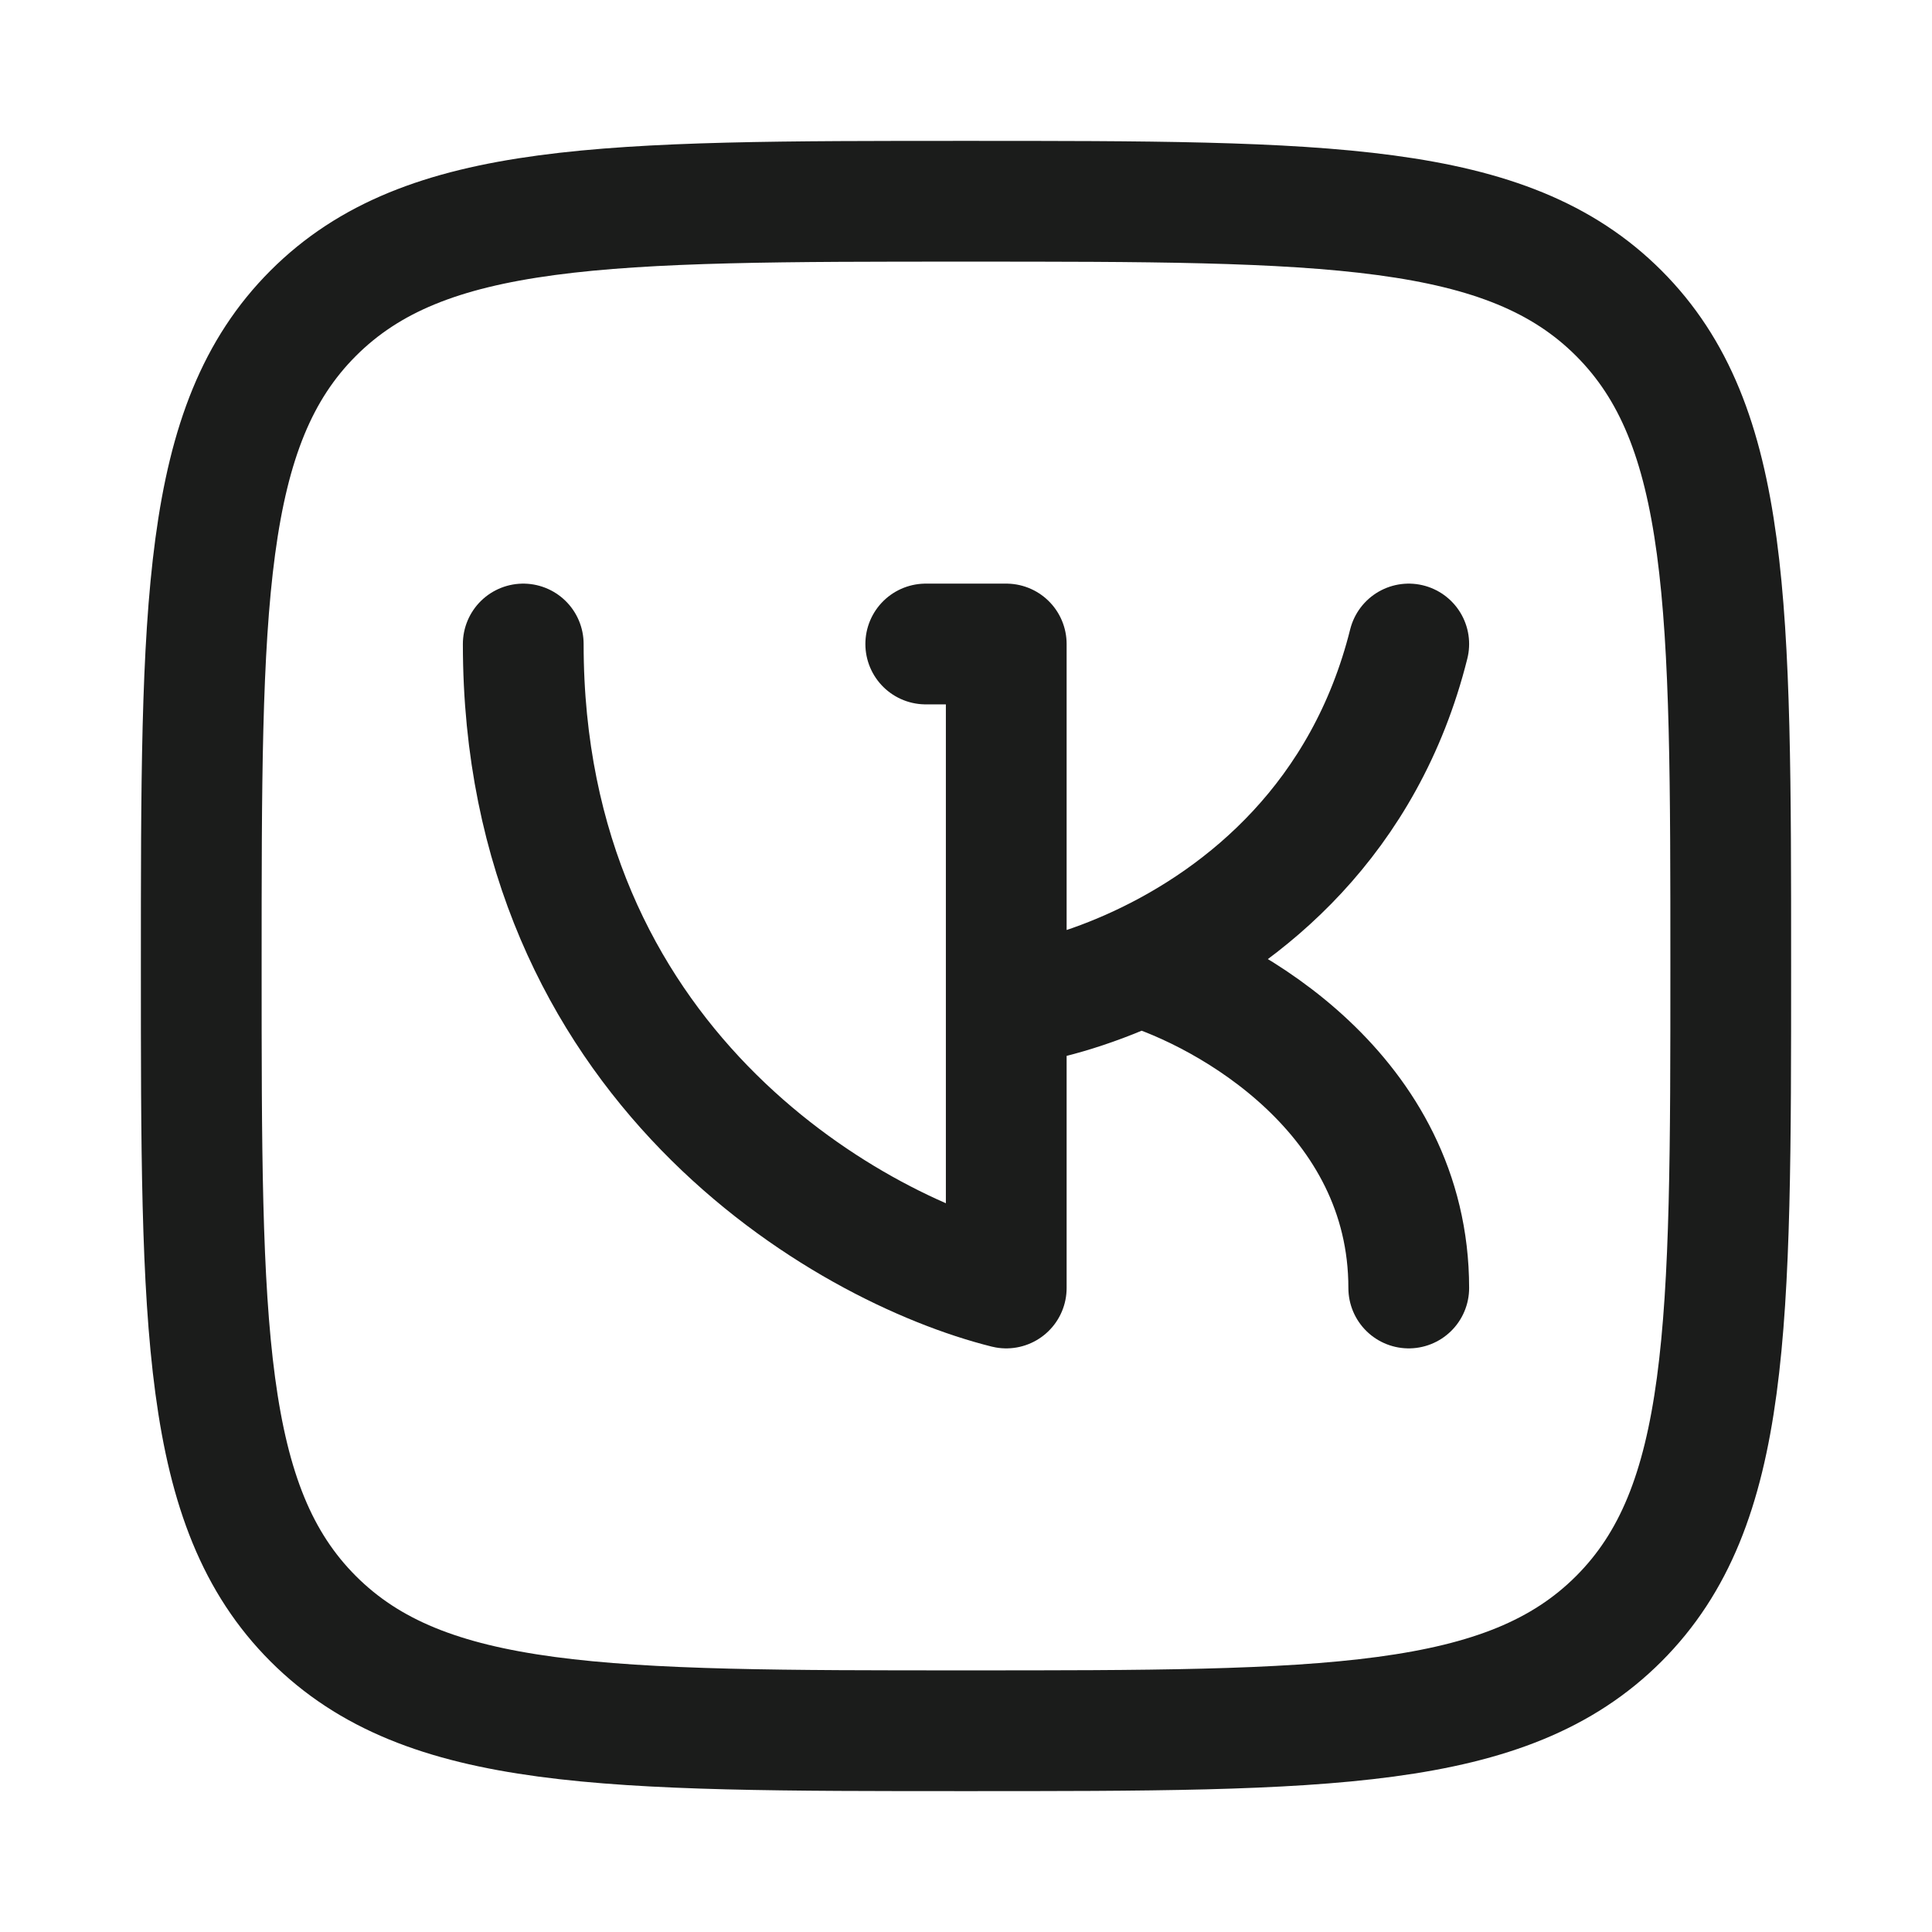 <svg width="24" height="24" viewBox="0 0 24 24" fill="none" xmlns="http://www.w3.org/2000/svg">
<path d="M2.5 12C2.5 7.522 2.5 5.282 3.891 3.891C5.282 2.5 7.522 2.5 12 2.5C16.478 2.5 18.718 2.5 20.109 3.891C21.5 5.282 21.5 7.522 21.5 12C21.5 16.478 21.5 18.718 20.109 20.109C18.718 21.5 16.478 21.5 12 21.5C7.522 21.5 5.282 21.5 3.891 20.109C2.5 18.718 2.5 16.478 2.5 12Z" stroke="#1B1C1B" stroke-width="1.5" stroke-linejoin="round"/>
<path d="M11.5 8H12.5V12.5M12.5 12.5V16C10.5 15.5 6.5 13.2 6.5 8M12.5 12.5C12.93 12.446 13.52 12.292 14.148 12M14.148 12C15.468 11.387 16.958 10.168 17.5 8M14.148 12C15.265 12.333 17.5 13.6 17.5 16" stroke="#1B1C1B" stroke-width="1.5" stroke-linecap="round" stroke-linejoin="round"/>
</svg>
